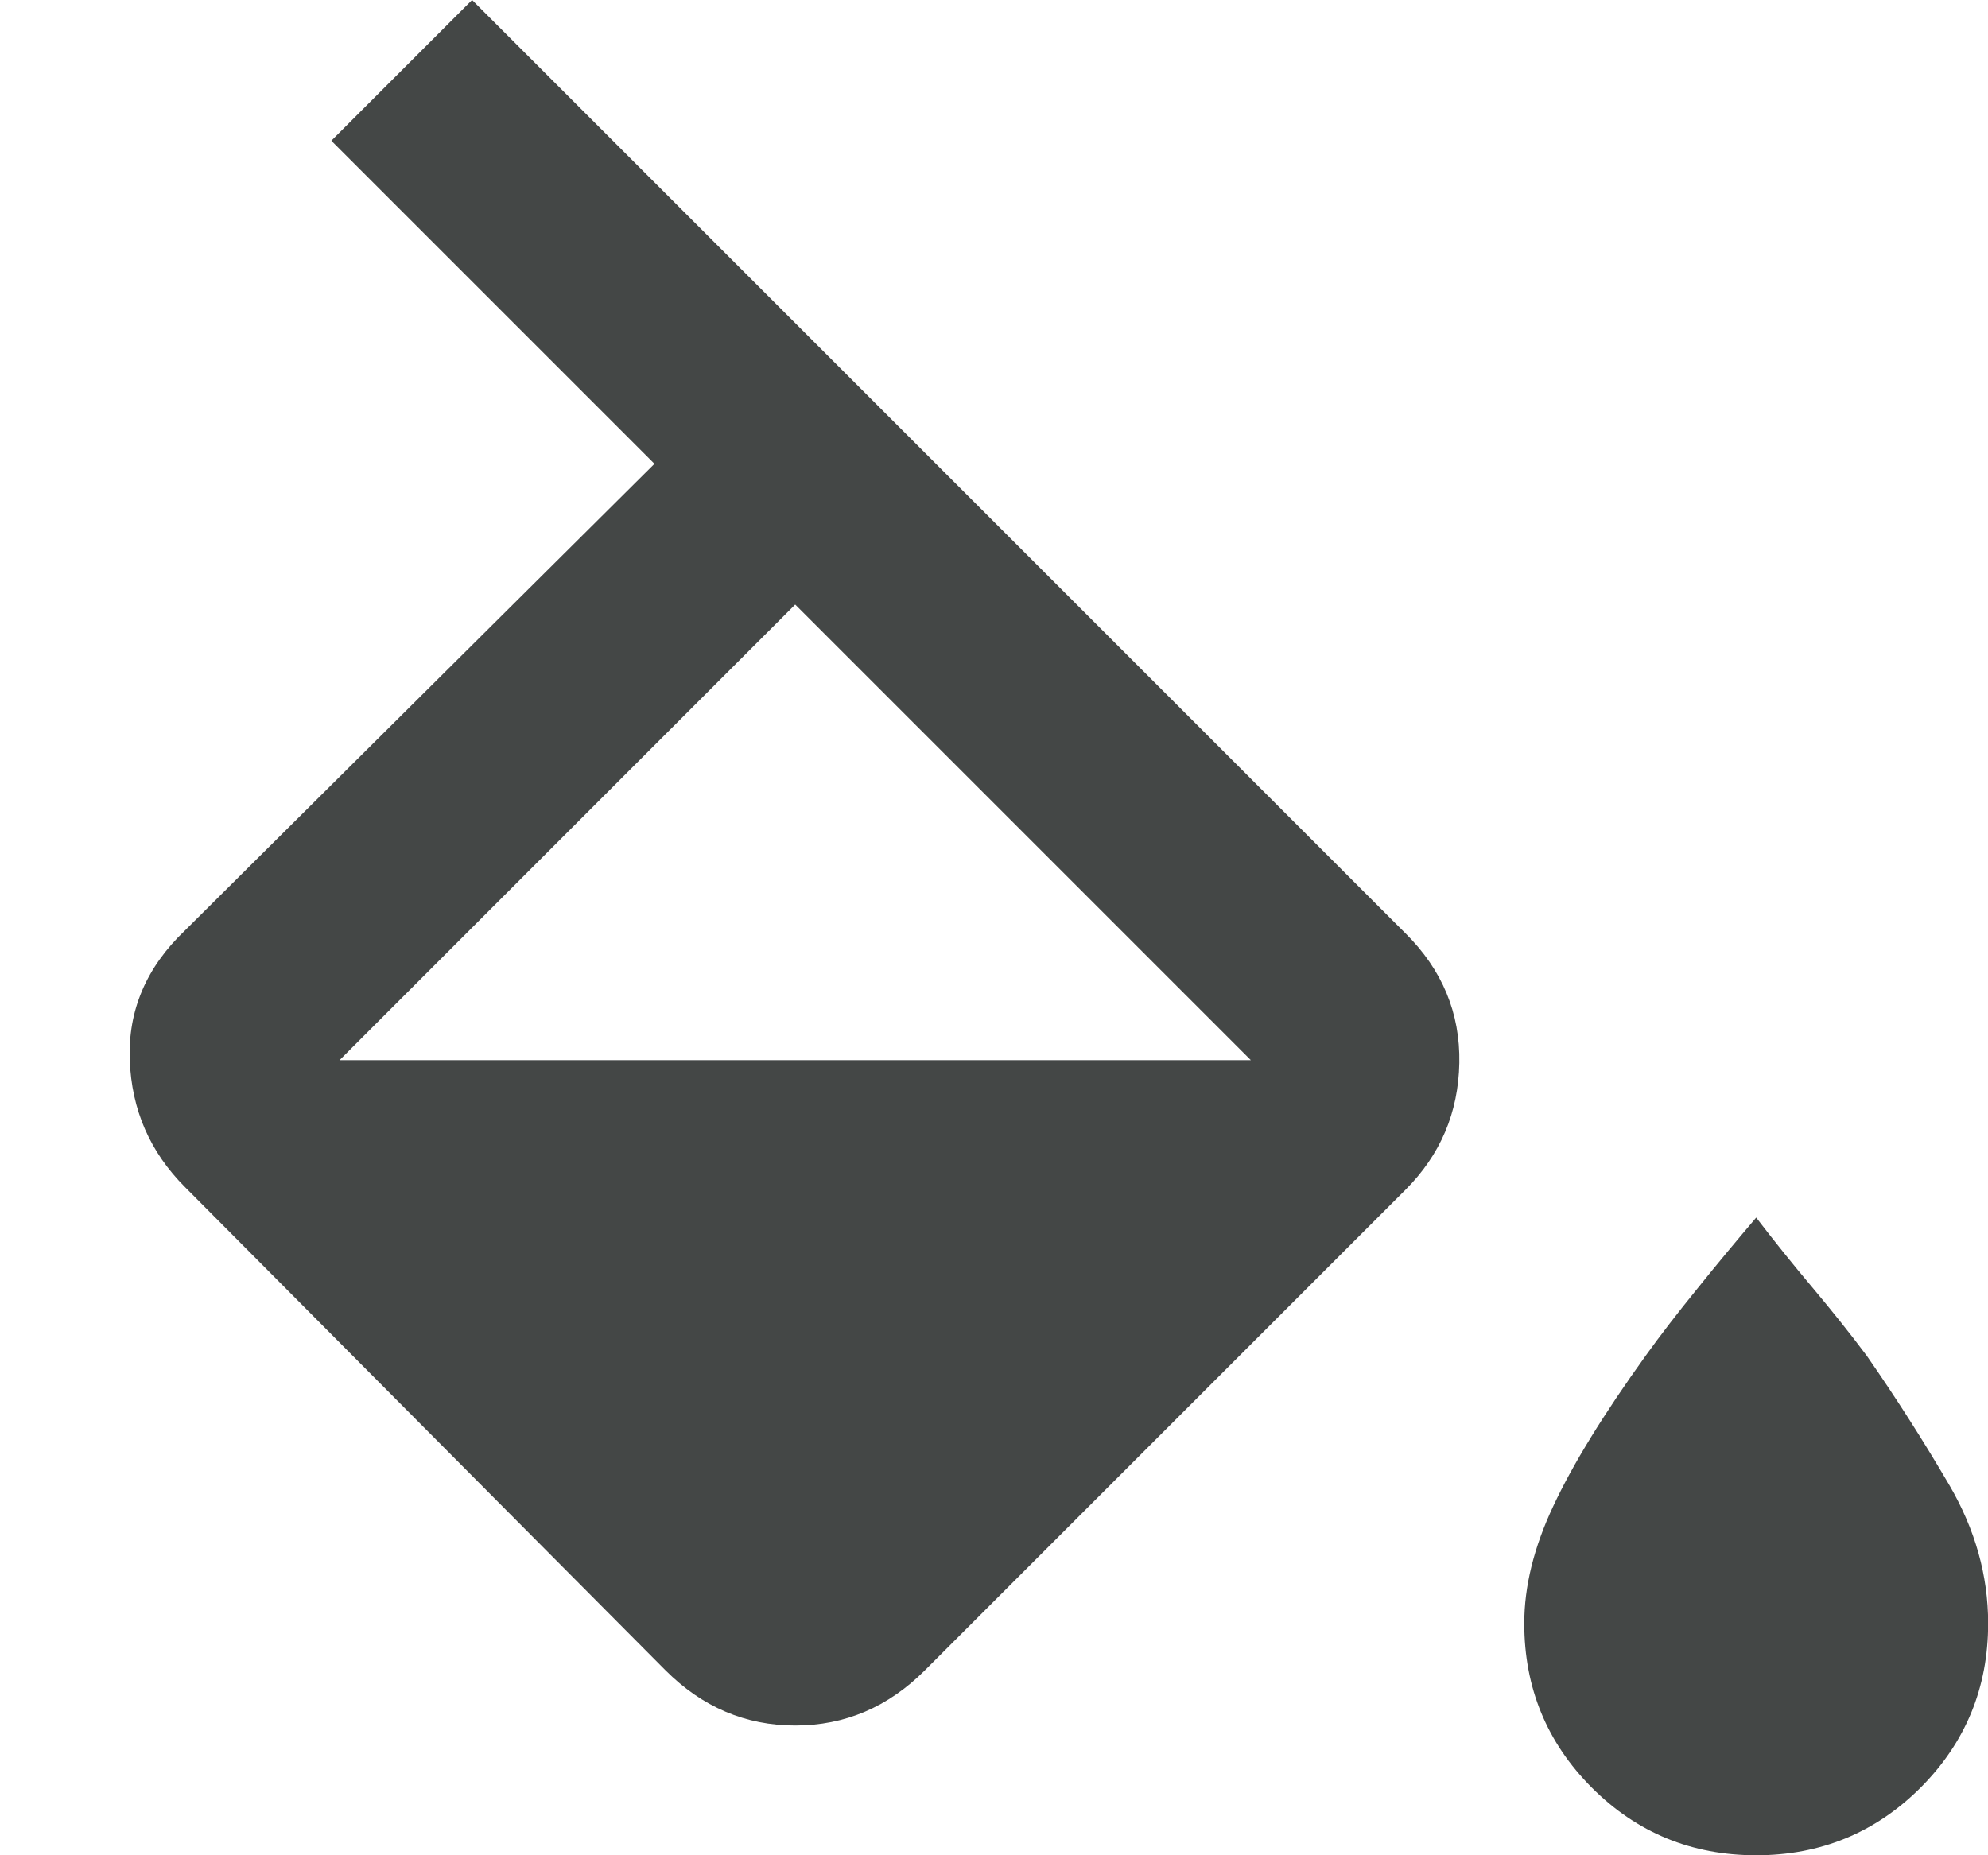<svg width="15" height="14" viewBox="0 0 15 14" fill="none" xmlns="http://www.w3.org/2000/svg">
<path d="M2.5 1.062L3.562 0L10.604 7.042C10.883 7.319 11.018 7.646 11.011 8.021C11.004 8.396 10.868 8.715 10.604 8.979L6.979 12.604C6.701 12.882 6.375 13.021 6 13.021C5.626 13.021 5.299 12.882 5.021 12.604L1.396 8.958C1.132 8.694 0.993 8.375 0.979 8C0.965 7.625 1.104 7.299 1.396 7.021L4.938 3.5L2.5 1.062ZM6 4.562L2.562 8H9.438L6 4.562ZM13.251 14C12.764 14 12.351 13.83 12.011 13.49C11.671 13.149 11.501 12.736 11.501 12.25C11.501 11.972 11.573 11.677 11.72 11.365C11.866 11.052 12.098 10.674 12.418 10.229C12.528 10.076 12.656 9.91 12.803 9.729C12.948 9.548 13.098 9.368 13.251 9.188C13.389 9.368 13.531 9.545 13.678 9.719C13.823 9.892 13.959 10.062 14.084 10.229C14.306 10.548 14.514 10.875 14.709 11.208C14.903 11.541 15.001 11.889 15.001 12.25C15.001 12.736 14.831 13.149 14.491 13.49C14.15 13.83 13.736 14 13.251 14Z" fill="#444746"/>
</svg>
